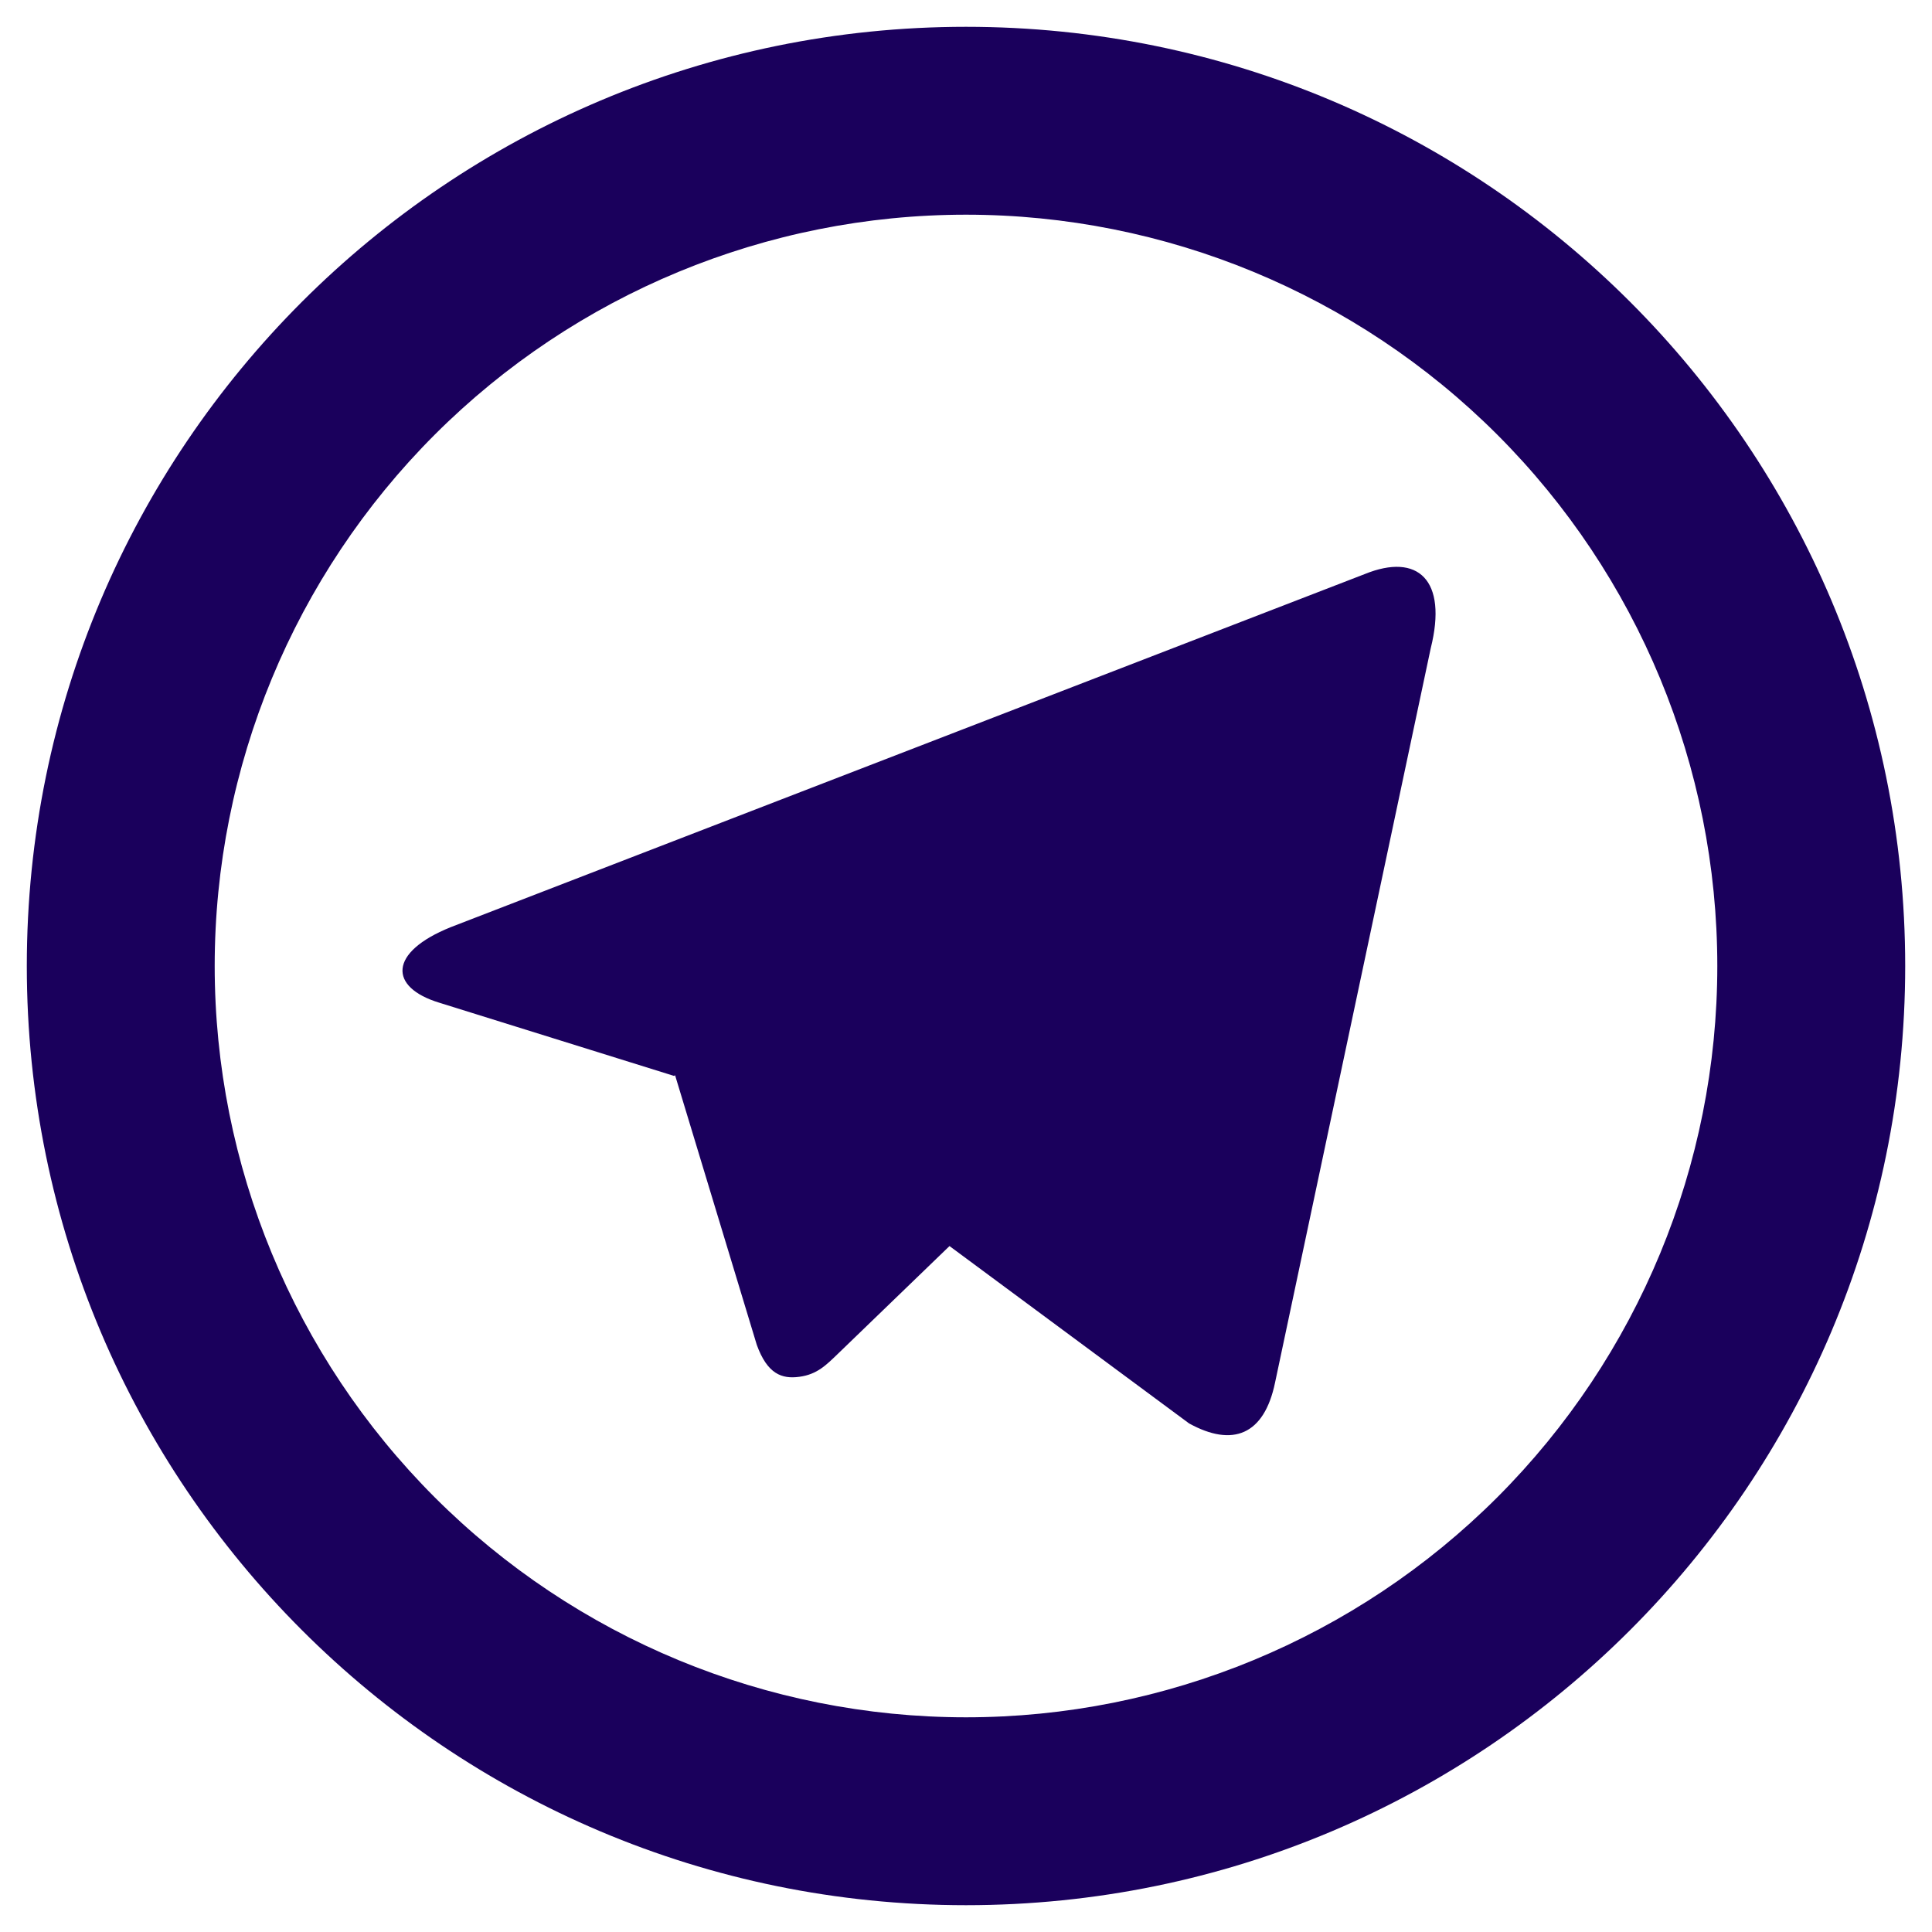 <svg width="24" height="24" viewBox="0 0 24 24" fill="none" xmlns="http://www.w3.org/2000/svg">
<path d="M12 21.333C14.475 21.333 16.849 20.35 18.6 18.6C20.35 16.849 21.333 14.475 21.333 12C21.333 9.525 20.35 7.151 18.6 5.4C16.849 3.65 14.475 2.667 12 2.667C9.525 2.667 7.151 3.65 5.4 5.4C3.65 7.151 2.667 9.525 2.667 12C2.667 14.475 3.65 16.849 5.4 18.6C7.151 20.35 9.525 21.333 12 21.333ZM12 23.667C5.556 23.667 0.333 18.443 0.333 12C0.333 5.556 5.556 0.333 12 0.333C18.444 0.333 23.667 5.556 23.667 12C23.667 18.443 18.444 23.667 12 23.667ZM8.372 13.365L5.457 12.456C4.827 12.264 4.824 11.83 5.598 11.518L16.954 7.131C17.613 6.863 17.986 7.203 17.773 8.053L15.839 17.176C15.704 17.826 15.313 17.981 14.771 17.682L11.795 15.479L10.408 16.818C10.265 16.956 10.15 17.074 9.93 17.103C9.712 17.133 9.532 17.068 9.401 16.706L8.386 13.357L8.372 13.366V13.365Z" fill="#1A005C"/>
</svg>

